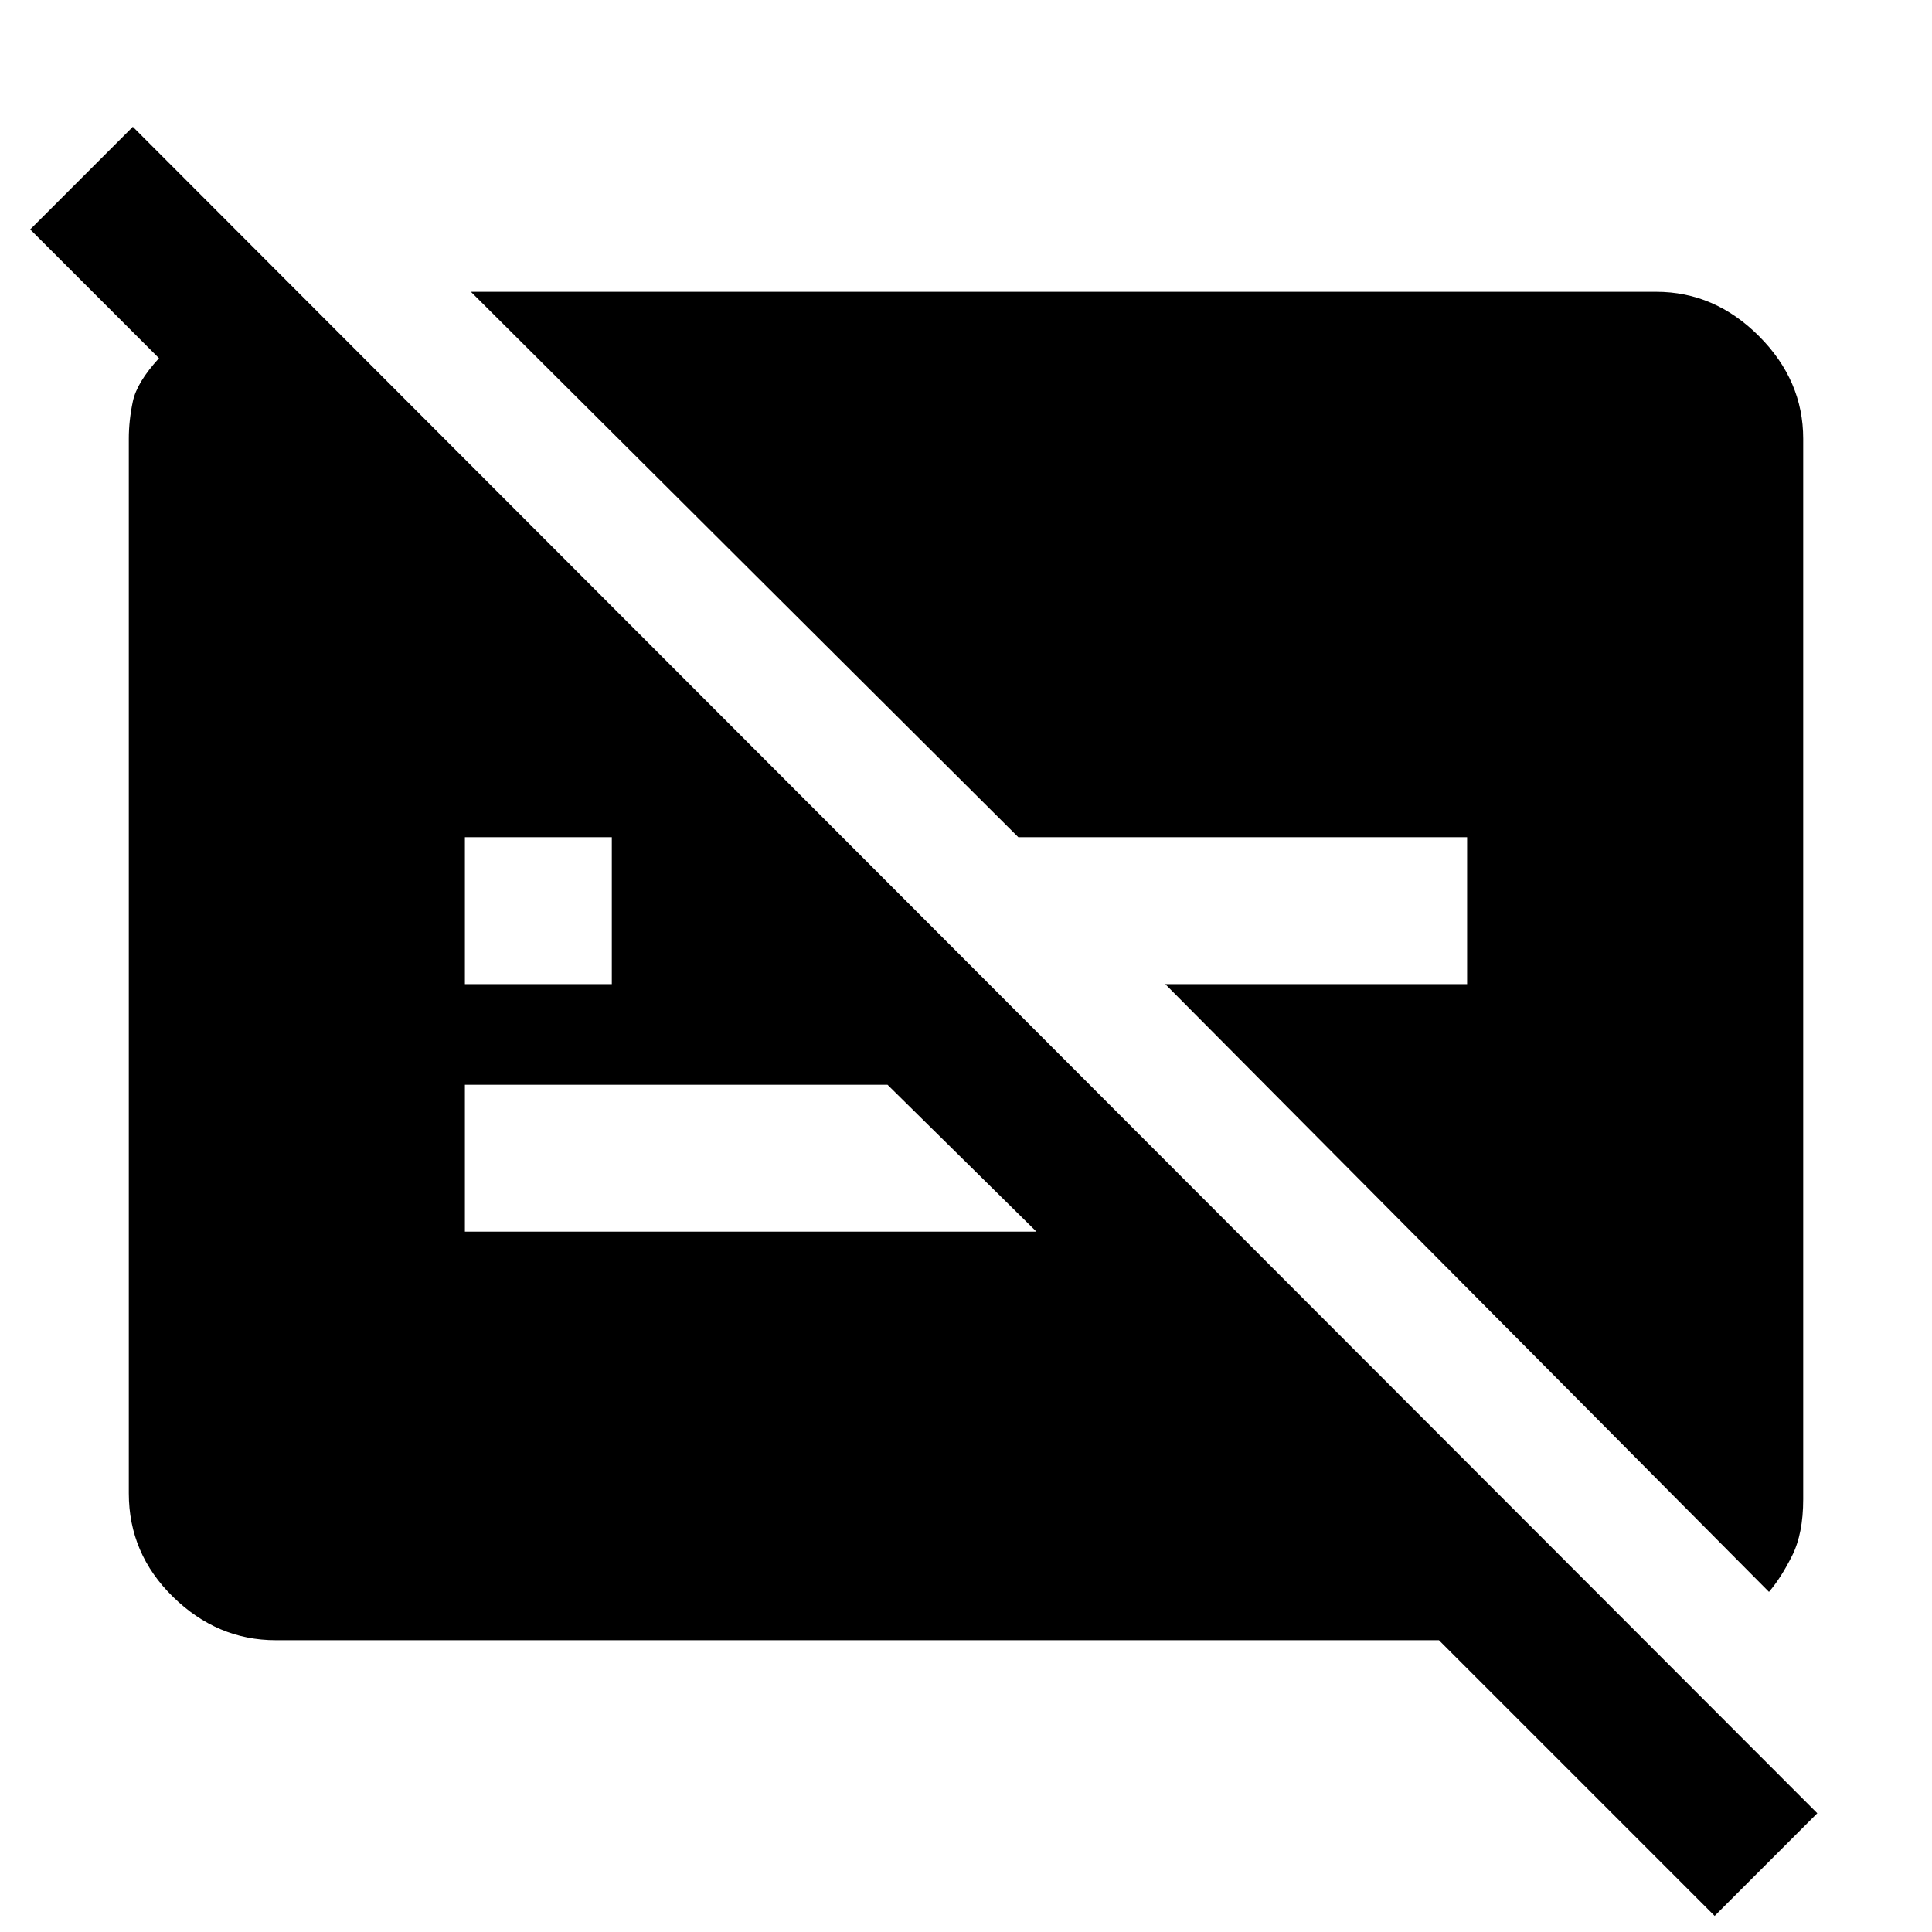 <svg xmlns="http://www.w3.org/2000/svg" height="48" width="48"><path d="M42.6 47.6 35.75 40.75H6.85Q5.4 40.75 4.3 39.675Q3.2 38.6 3.2 37.1V10.9Q3.2 10.45 3.3 9.975Q3.4 9.5 3.95 8.9L0.75 5.7L3.3 3.15L45.15 45.05ZM11.55 24.45H15.2V20.8H11.55ZM43.95 39.55 28.95 24.45H36.45V20.8H25.3L11.7 7.25H41.15Q42.6 7.25 43.7 8.35Q44.8 9.45 44.8 10.9V37.25Q44.8 38.1 44.525 38.65Q44.25 39.2 43.95 39.55ZM22.05 26.95H11.55V30.6H25.75Z"/></svg>